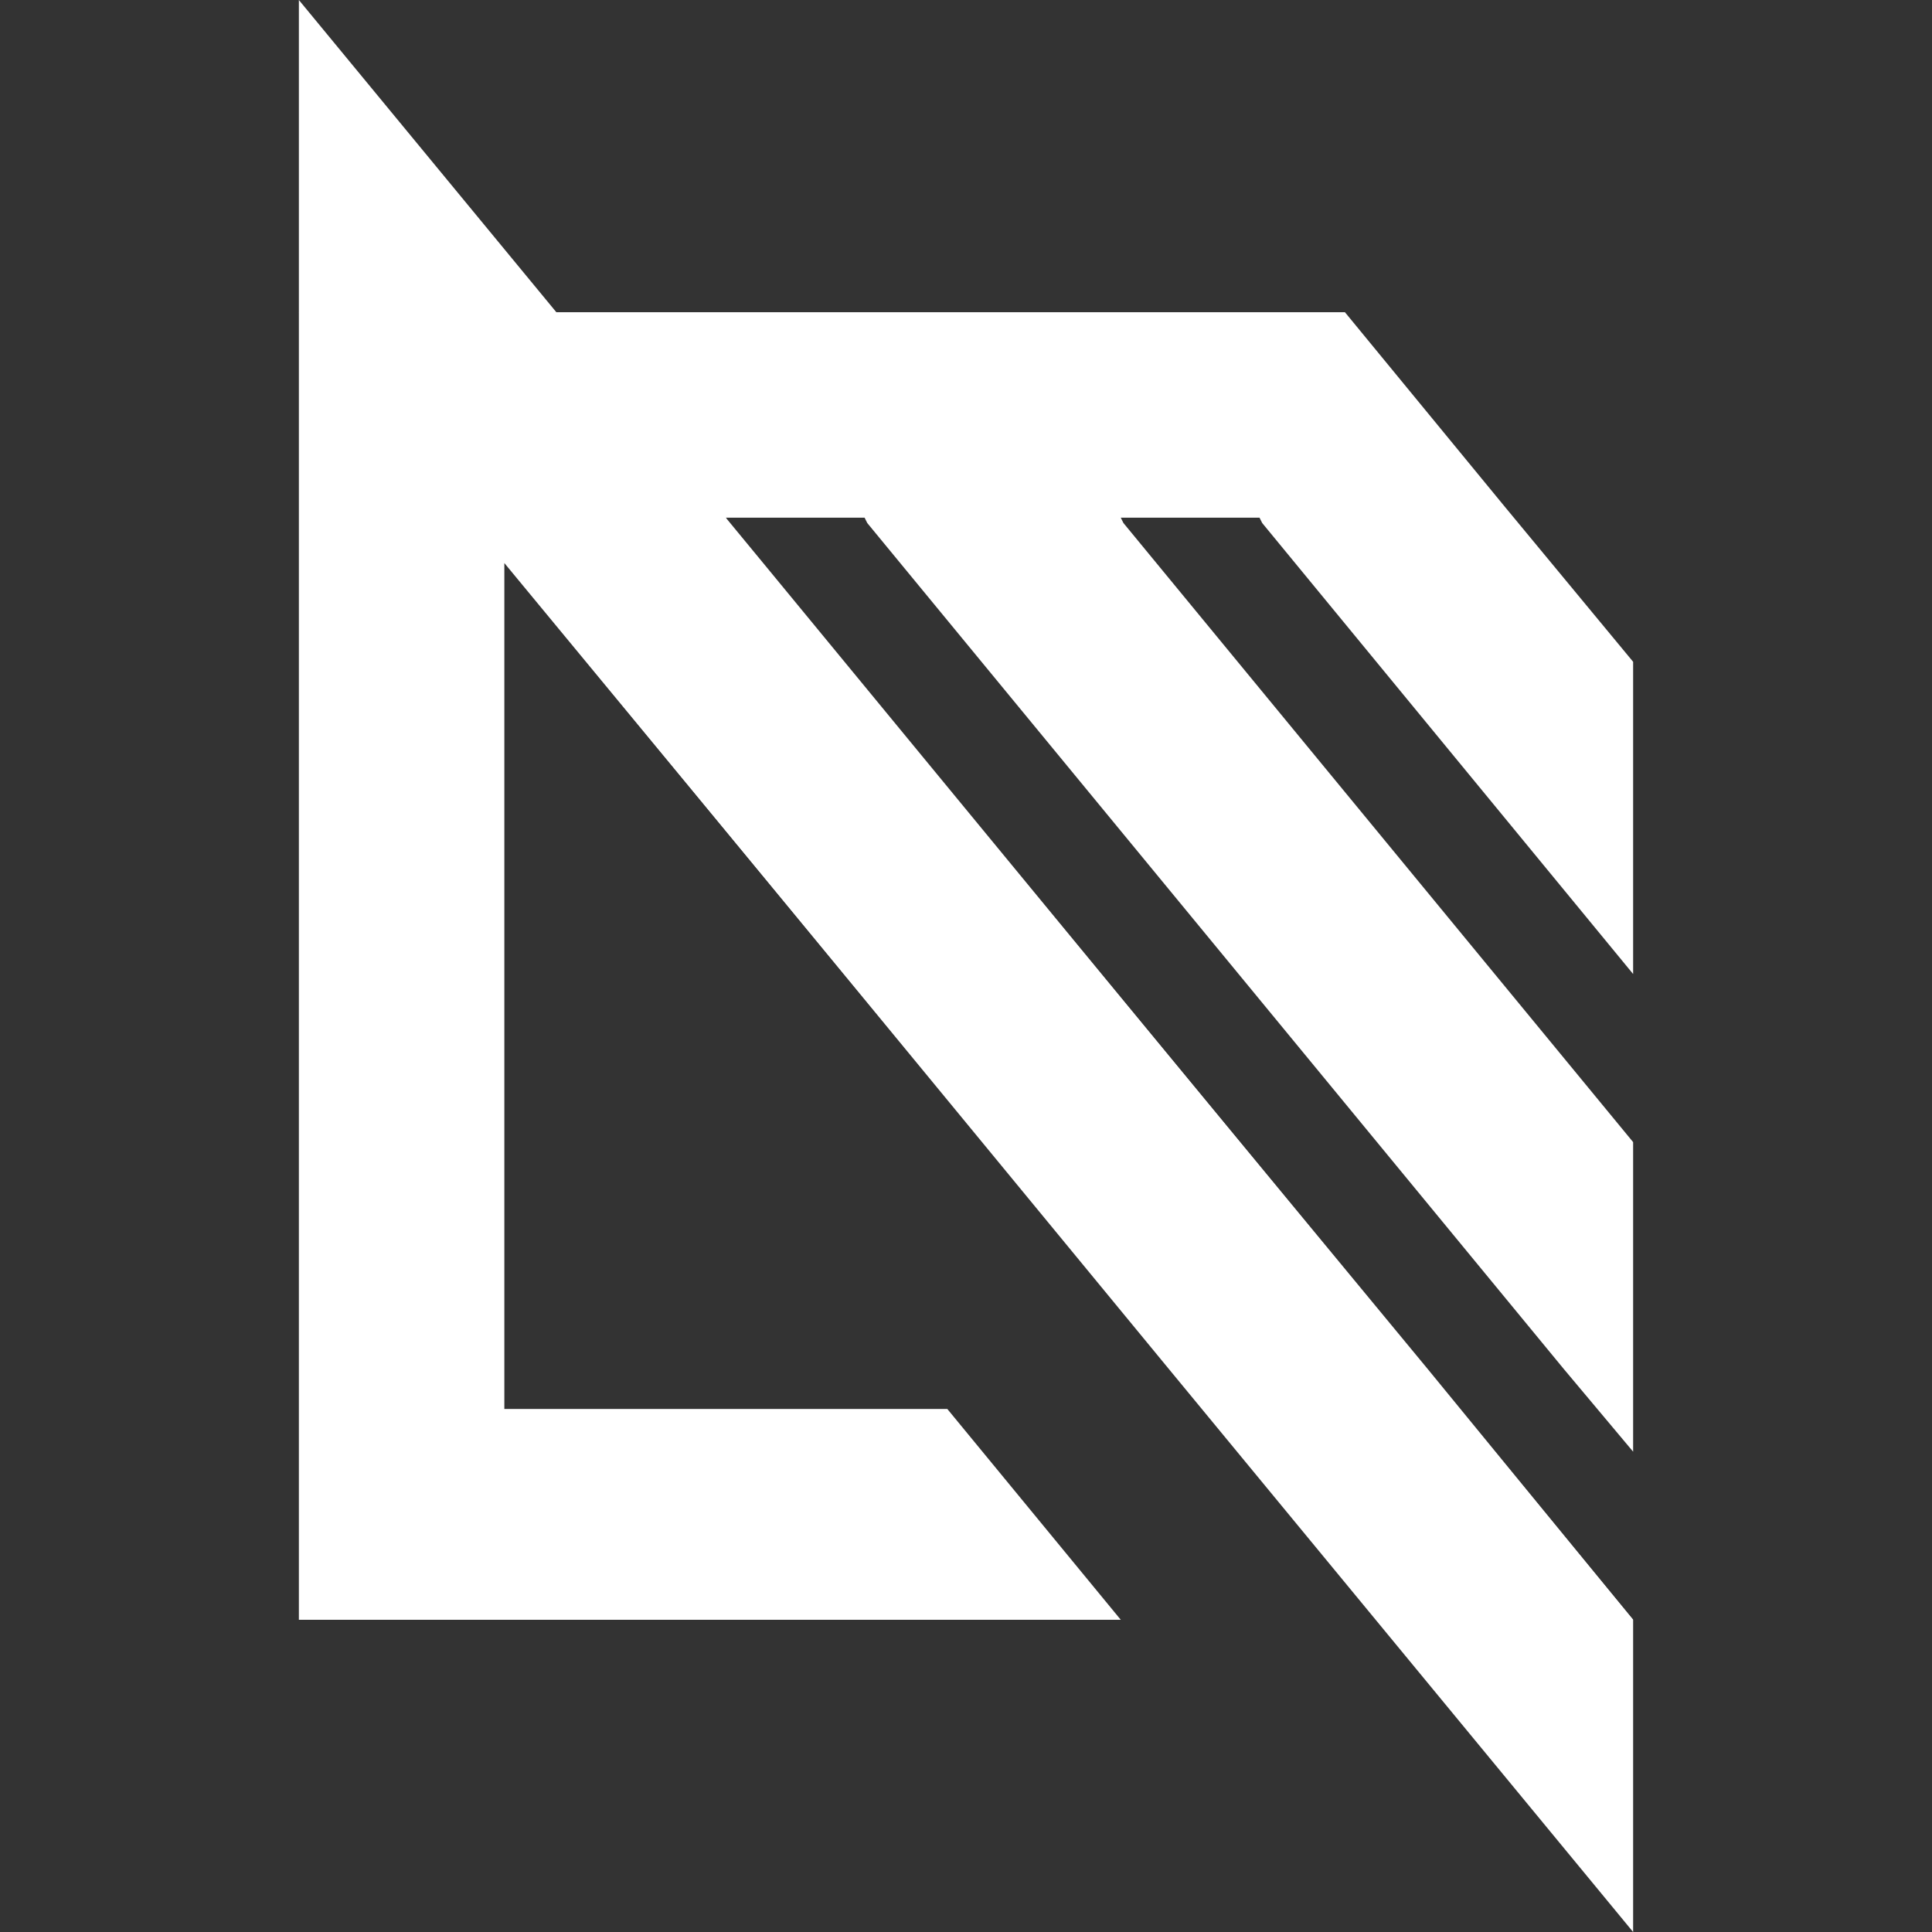 <?xml version="1.0" encoding="utf-8"?>
<!-- Generator: Adobe Illustrator 25.0.0, SVG Export Plug-In . SVG Version: 6.00 Build 0)  -->
<svg version="1.1" id="Layer_1" xmlns="http://www.w3.org/2000/svg" xmlns:xlink="http://www.w3.org/1999/xlink" x="0px" y="0px"
	 width="72.4px" height="72.4px" viewBox="0 0 72.4 72.4" style="enable-background:new 0 0 72.4 72.4;" xml:space="preserve">
<rect x="0" y="0" width="72.4" height="72.4" fill="#333333" stroke="none"/>
<style type="text/css">
	.st0{fill:#FFFFFF;}
</style>
<g>
	<polygon class="st0" points="54.7,52.8 28.6,21.1 11.2,0 11.2,11.7 11.2,23.4 11.2,60.7 18.9,60.7 18.9,60.7 42,60.7 35.5,52.8 
		18.9,52.8 18.9,32.8 18.9,21.1 45.1,52.8 51.6,60.7 61.2,60.7 	"/>
	<polygon class="st0" points="47.3,19.6 61.2,36.5 61.2,24.8 56.4,19 50.4,11.7 49.5,11.7 40.8,11.7 35.6,11.7 26,11.7 20.8,11.7 
		18.2,11.7 11.2,11.7 17.7,19.6 43.8,51.3 61.2,72.4 61.2,60.7 53.5,51.3 27.3,19.6 27.2,19.4 32.4,19.4 32.5,19.6 58.6,51.3 
		61.2,54.4 61.2,42.8 42.1,19.6 42,19.4 47.2,19.4 	"/>
</g>
</svg>
